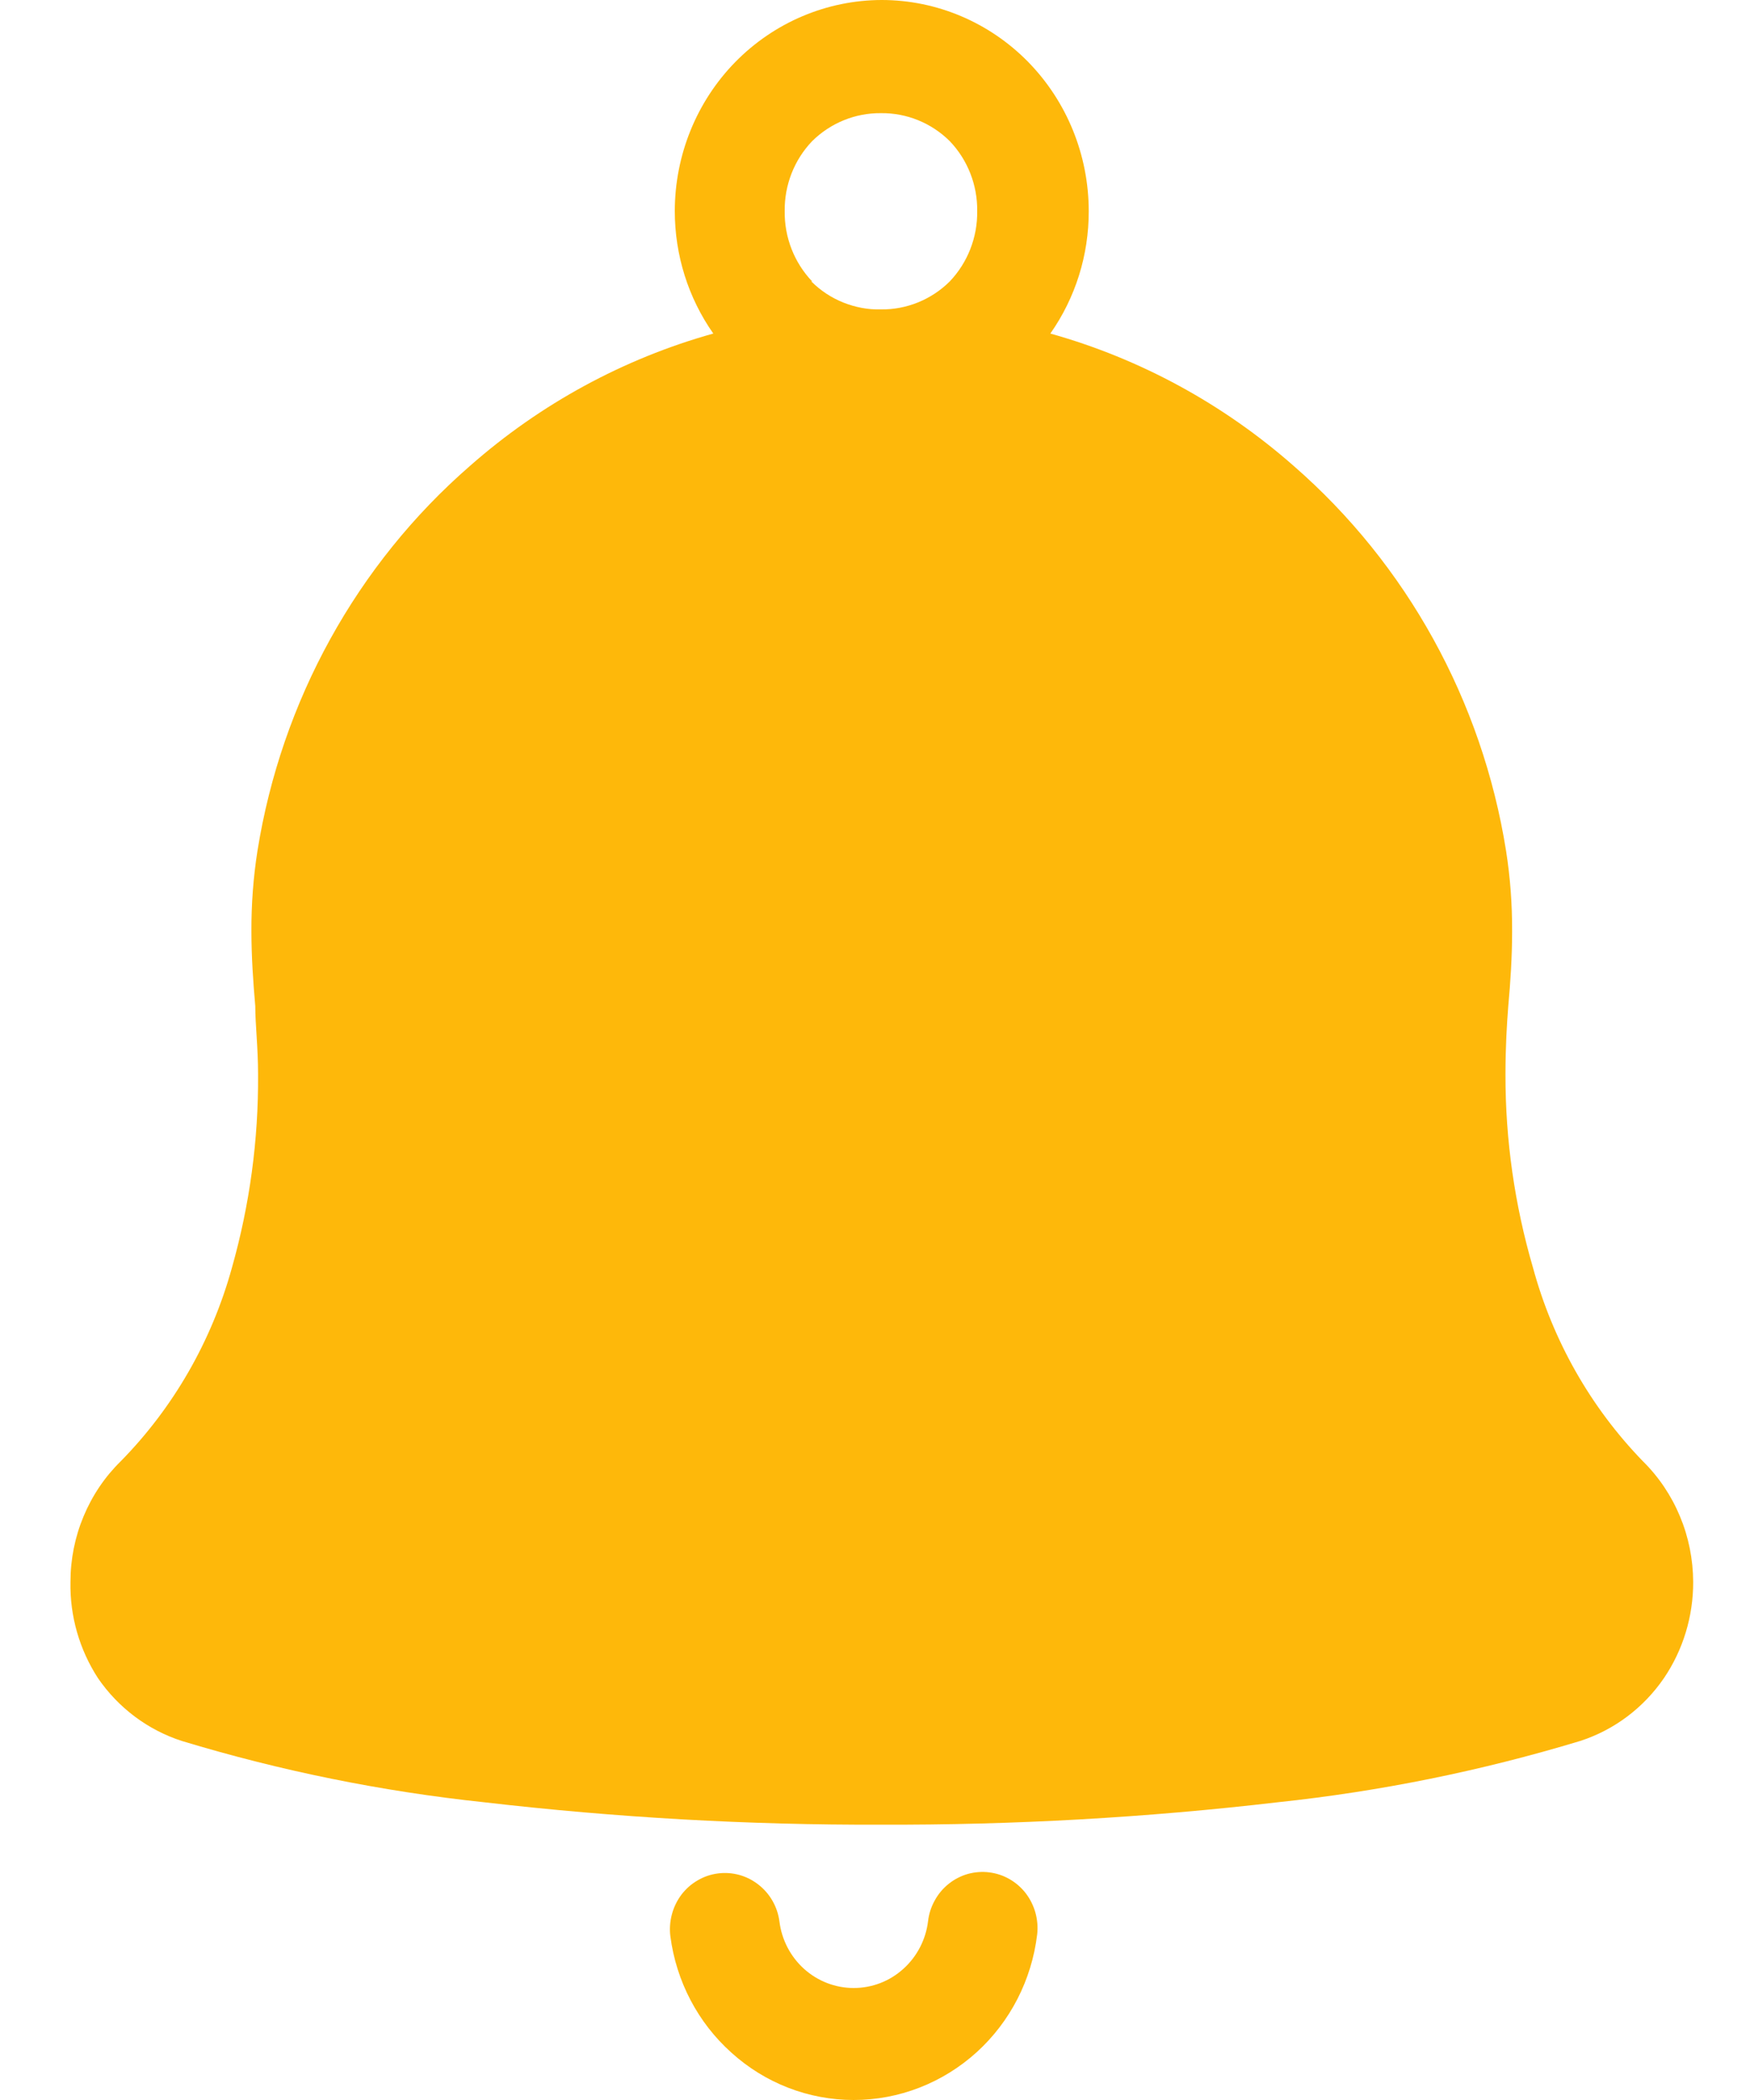 <svg width="15" height="18" viewBox="0 0 15 18" fill="none" xmlns="http://www.w3.org/2000/svg">
<path d="M0.839 14.383C1.014 14.639 1.268 14.829 1.56 14.923C2.405 15.179 3.272 15.355 4.15 15.448C5.279 15.579 6.414 15.644 7.55 15.64C8.687 15.644 9.823 15.58 10.952 15.448C11.83 15.355 12.697 15.179 13.543 14.923C13.835 14.829 14.088 14.639 14.263 14.383C14.427 14.141 14.514 13.853 14.513 13.559C14.512 13.366 14.474 13.175 14.4 12.998C14.326 12.82 14.218 12.659 14.082 12.525C13.634 12.063 13.31 11.492 13.14 10.866C12.983 10.329 12.903 9.771 12.904 9.21C12.904 8.97 12.916 8.78 12.928 8.624C12.947 8.416 12.961 8.202 12.961 7.983C12.962 7.752 12.945 7.521 12.909 7.292C12.704 6.007 12.058 4.837 11.087 3.992C10.483 3.461 9.771 3.074 9.003 2.859C9.218 2.553 9.333 2.186 9.332 1.81C9.332 1.33 9.145 0.87 8.812 0.53C8.479 0.191 8.028 0 7.557 0C7.087 0.001 6.636 0.192 6.303 0.531C5.971 0.87 5.784 1.33 5.784 1.81C5.784 2.186 5.899 2.553 6.114 2.859C5.345 3.074 4.633 3.461 4.03 3.992C3.058 4.837 2.413 6.007 2.207 7.292C2.171 7.521 2.154 7.752 2.155 7.983C2.155 8.202 2.17 8.416 2.188 8.624C2.188 8.78 2.212 8.98 2.212 9.21C2.216 9.77 2.14 10.328 1.988 10.866C1.815 11.493 1.487 12.065 1.035 12.525C0.898 12.659 0.79 12.82 0.716 12.998C0.642 13.175 0.604 13.366 0.604 13.559C0.598 13.852 0.681 14.139 0.839 14.383ZM6.961 2.412C6.808 2.251 6.723 2.035 6.726 1.81C6.723 1.586 6.808 1.37 6.961 1.21C7.119 1.054 7.33 0.968 7.55 0.97C7.77 0.967 7.983 1.053 8.141 1.21C8.294 1.37 8.379 1.586 8.376 1.81C8.379 2.035 8.294 2.251 8.141 2.412C7.983 2.569 7.77 2.655 7.55 2.652C7.44 2.655 7.331 2.634 7.228 2.593C7.126 2.552 7.033 2.491 6.954 2.412H6.961Z" fill="#FEB80A"/>
<path d="M8.48 16.049C8.419 16.041 8.356 16.046 8.297 16.062C8.237 16.079 8.181 16.108 8.133 16.146C8.084 16.185 8.043 16.233 8.013 16.288C7.982 16.343 7.962 16.404 7.955 16.466C7.936 16.624 7.861 16.769 7.745 16.874C7.627 16.982 7.475 17.04 7.317 17.04C7.161 17.04 7.01 16.982 6.893 16.877C6.776 16.772 6.701 16.628 6.681 16.471C6.665 16.345 6.6 16.231 6.501 16.154C6.402 16.076 6.277 16.042 6.154 16.058C6.092 16.066 6.033 16.086 5.979 16.118C5.925 16.149 5.878 16.191 5.84 16.241C5.803 16.291 5.775 16.348 5.759 16.409C5.743 16.47 5.738 16.533 5.746 16.596C5.796 16.982 5.982 17.337 6.269 17.594C6.558 17.856 6.931 18 7.317 18C7.706 18 8.081 17.854 8.372 17.59C8.659 17.329 8.843 16.971 8.89 16.581C8.904 16.455 8.869 16.329 8.793 16.229C8.716 16.129 8.603 16.064 8.48 16.049Z" fill="#FEB80A"/>
</svg>
